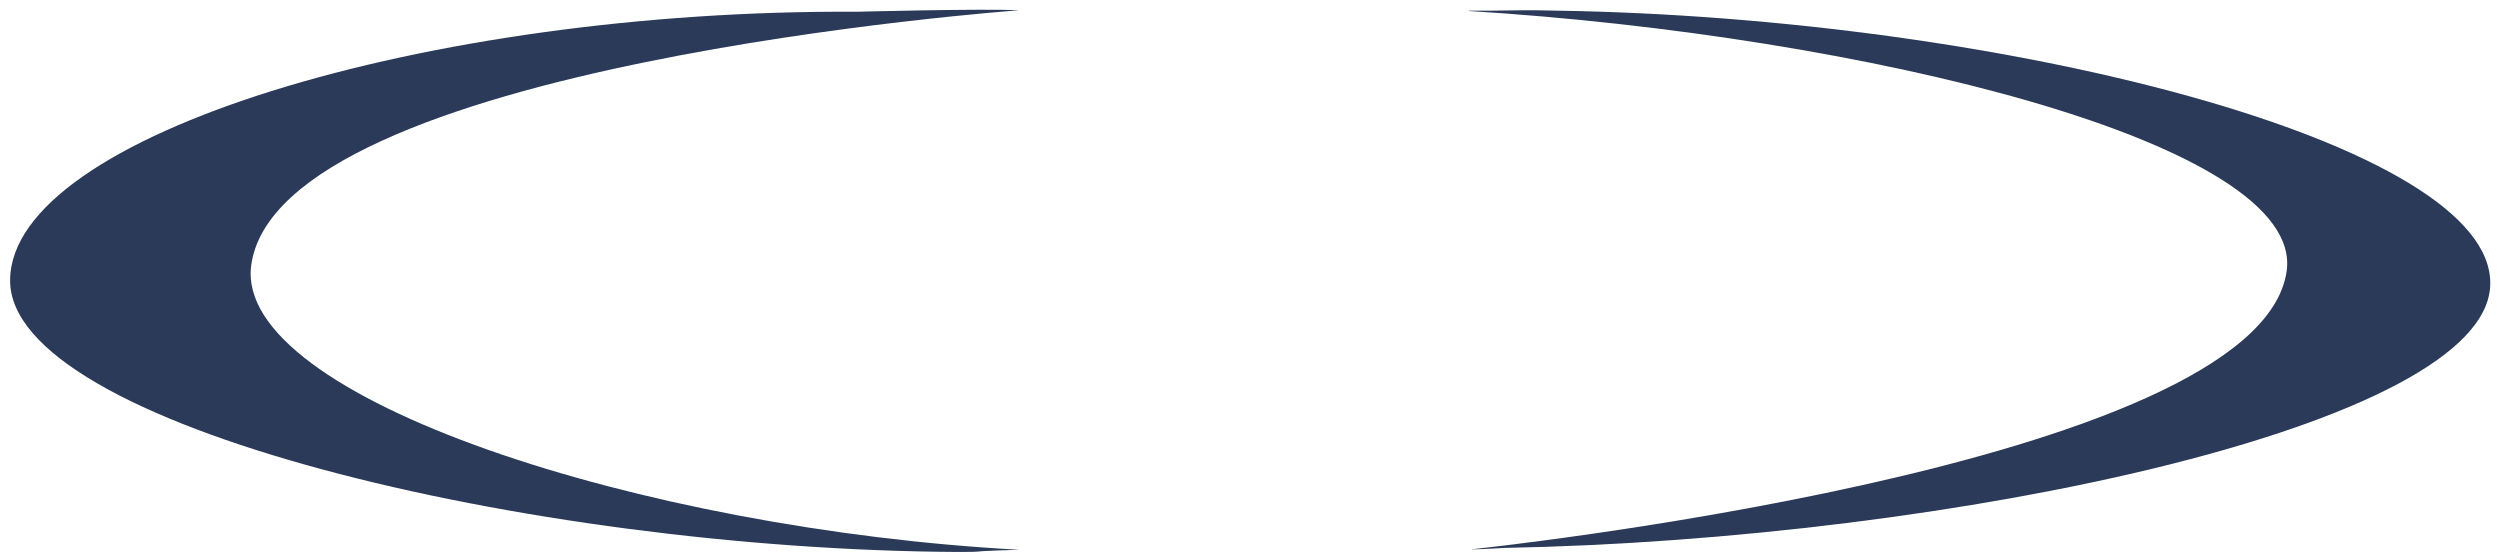 <svg width="242" height="54" viewBox="0 0 242 54" fill="none" xmlns="http://www.w3.org/2000/svg">
<path d="M98.665 53.216C62.268 51.265 22.746 38.529 24.308 25.758C26.759 6.175 98.629 0.996 98.629 0.996C95.221 0.819 82.934 1.138 82.934 1.138C41.495 0.89 1.085 13.058 0.979 27.106C0.837 41.154 51.189 53.18 92.593 53.429C95.718 53.429 93.552 53.393 96.534 53.287L98.665 53.216Z" fill="#2A3A58"/>
<path d="M142.198 1.067C180.228 3.408 223.123 13.802 221.348 26.254C218.649 45.233 142.375 53.18 142.375 53.18C143.334 53.18 145.642 53.038 145.642 53.038C188.857 52.222 240.807 41.189 241.056 27.531C241.375 13.838 193.935 1.705 150.684 1.031C147.417 0.96 147.524 0.996 144.399 1.031H142.162L142.198 1.067Z" fill="#2A3A58"/>
</svg>
